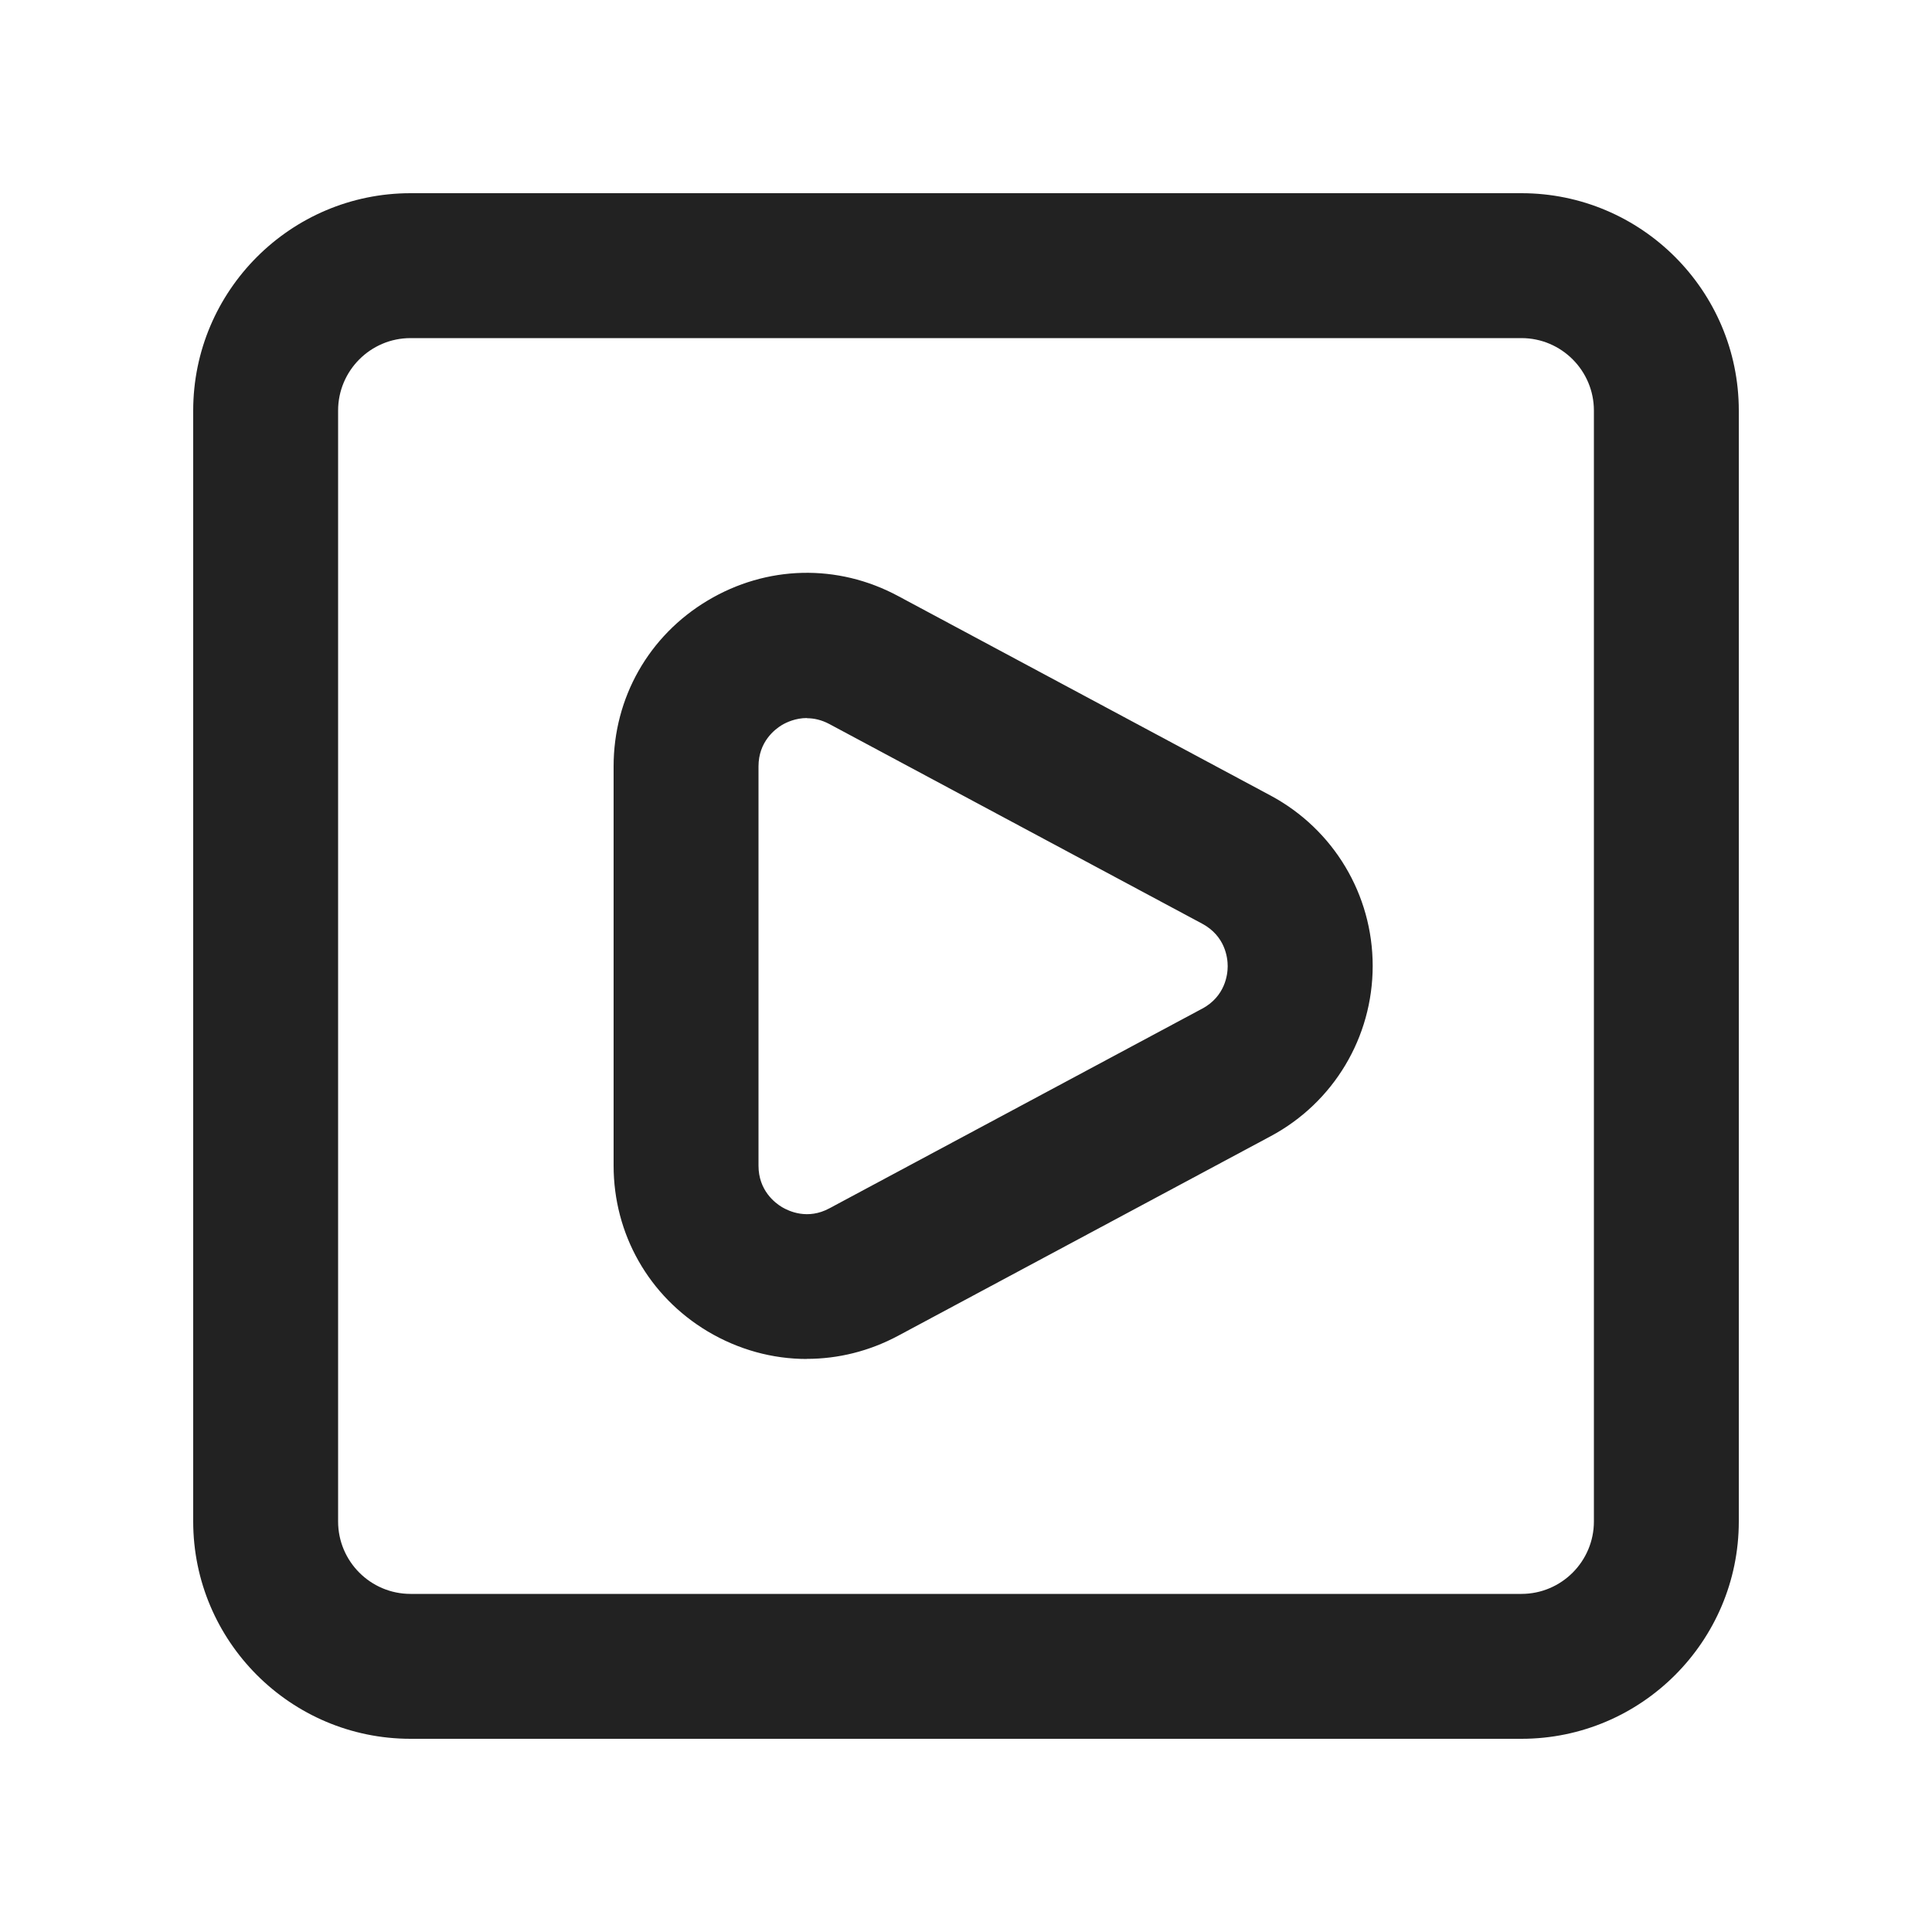 <?xml version="1.0" encoding="UTF-8"?>
<svg   xmlns="http://www.w3.org/2000/svg" width="20" height="20" viewBox="0 0 20 20">
  <path d="M8.351,14.068c-.354,0-.707-.096-1.026-.286-.608-.364-.973-1.006-.973-1.716v-4.133c0-.71.364-1.352.973-1.716.61-.365,1.345-.384,1.972-.047l3.857,2.066c.65.349,1.056,1.023,1.056,1.763,0,.738-.404,1.414-1.056,1.763l-3.857,2.066c-.299.16-.622.239-.945.239ZM8.354,7.433c-.119,0-.213.045-.259.072-.073.044-.243.173-.243.429v4.133c0,.256.17.385.243.429.073.043.267.134.492.012l3.857-2.066h.001c.237-.128.264-.351.264-.44s-.026-.312-.264-.44l-3.858-2.066c-.084-.045-.163-.061-.233-.061Z" fill="#222"/>
  <path d="M15.75,18H4.25c-1.241,0-2.25-1.01-2.25-2.25V4.25c0-1.24,1.009-2.25,2.25-2.25h11.5c1.241,0,2.25,1.01,2.25,2.25v11.5c0,1.24-1.009,2.25-2.25,2.25ZM4.25,3.5c-.414,0-.75.337-.75.75v11.5c0,.413.336.75.75.75h11.5c.414,0,.75-.337.75-.75V4.25c0-.413-.336-.75-.75-.75H4.25Z" fill="#222"/>
</svg>